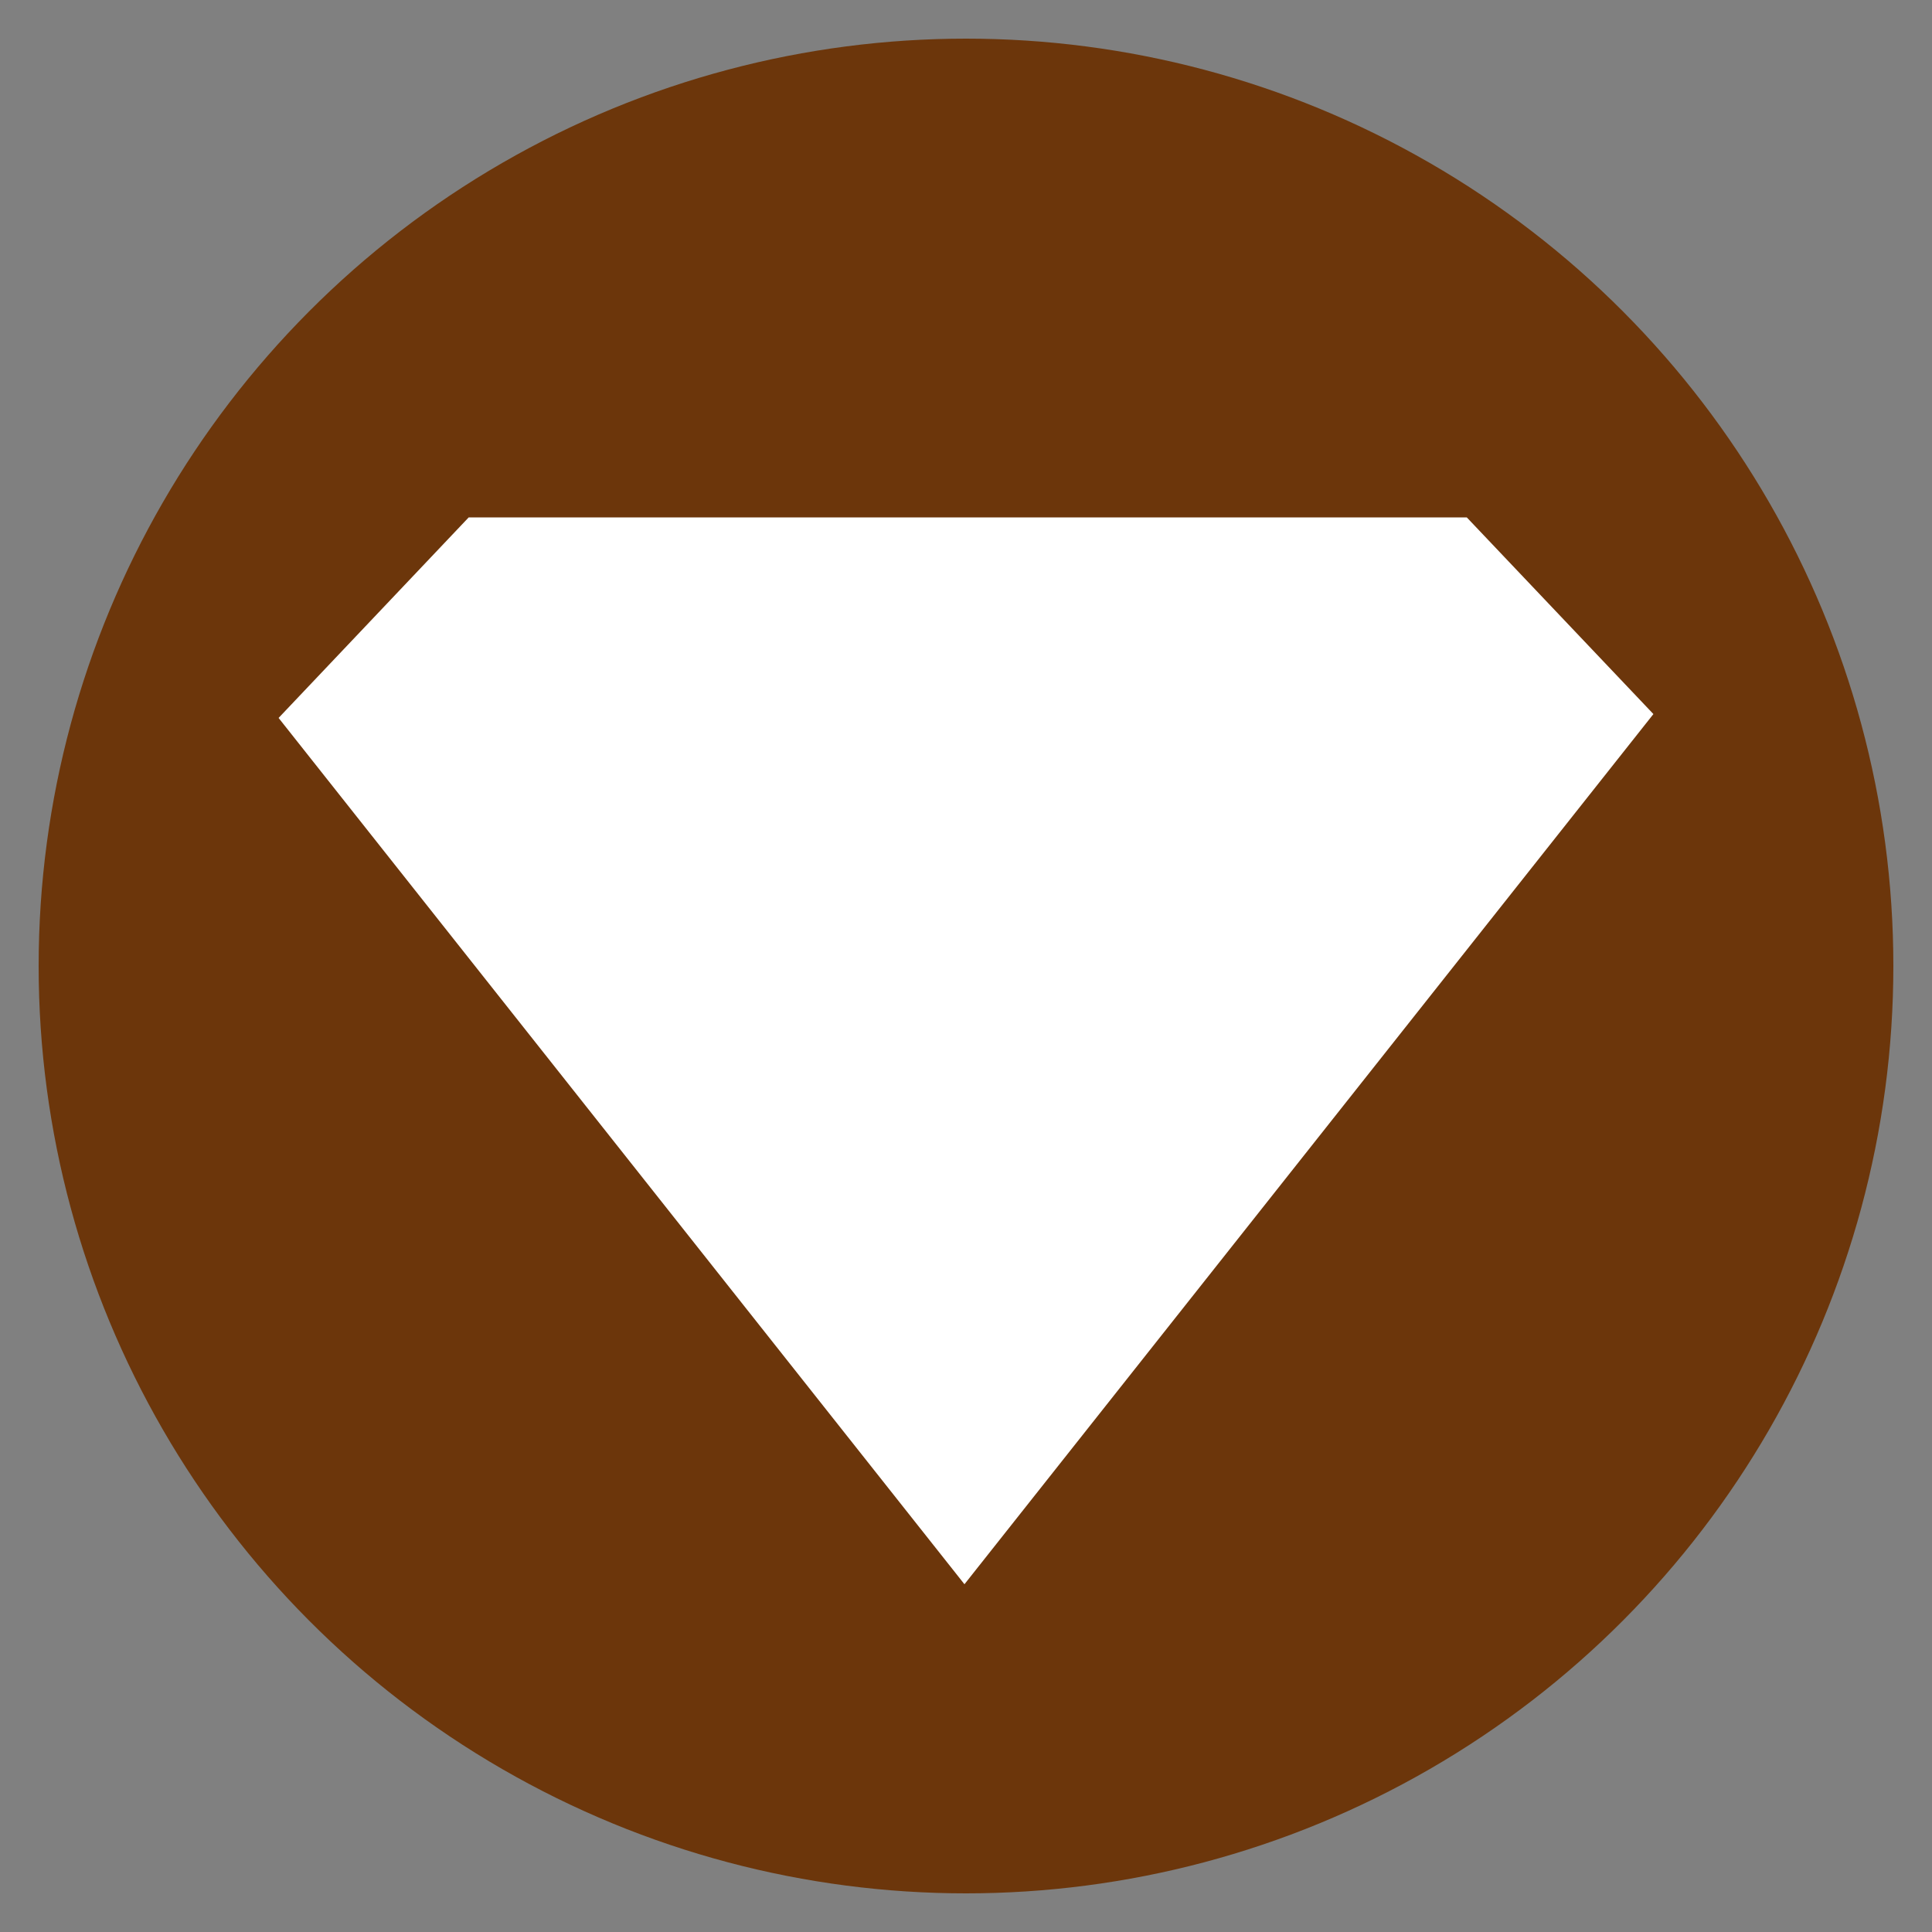 <svg xmlns="http://www.w3.org/2000/svg" viewBox="0 0 50 50"><rect x="0" y="0" width="50" height="50" fill="#808080" stroke="none"/><defs><style>.cls-1{fill:#6c360b;}.cls-2{fill:#fff;}</style></defs><title>Sansa-Stark-icon</title><g id="Sansa_Stark" data-name="Sansa Stark"><circle class="cls-1" cx="25" cy="25" r="24"/><polygon class="cls-2" points="7.21 18.58 24.96 41 42.79 18.48 37.96 13.39 12.13 13.39 7.21 18.58"/></g></svg>